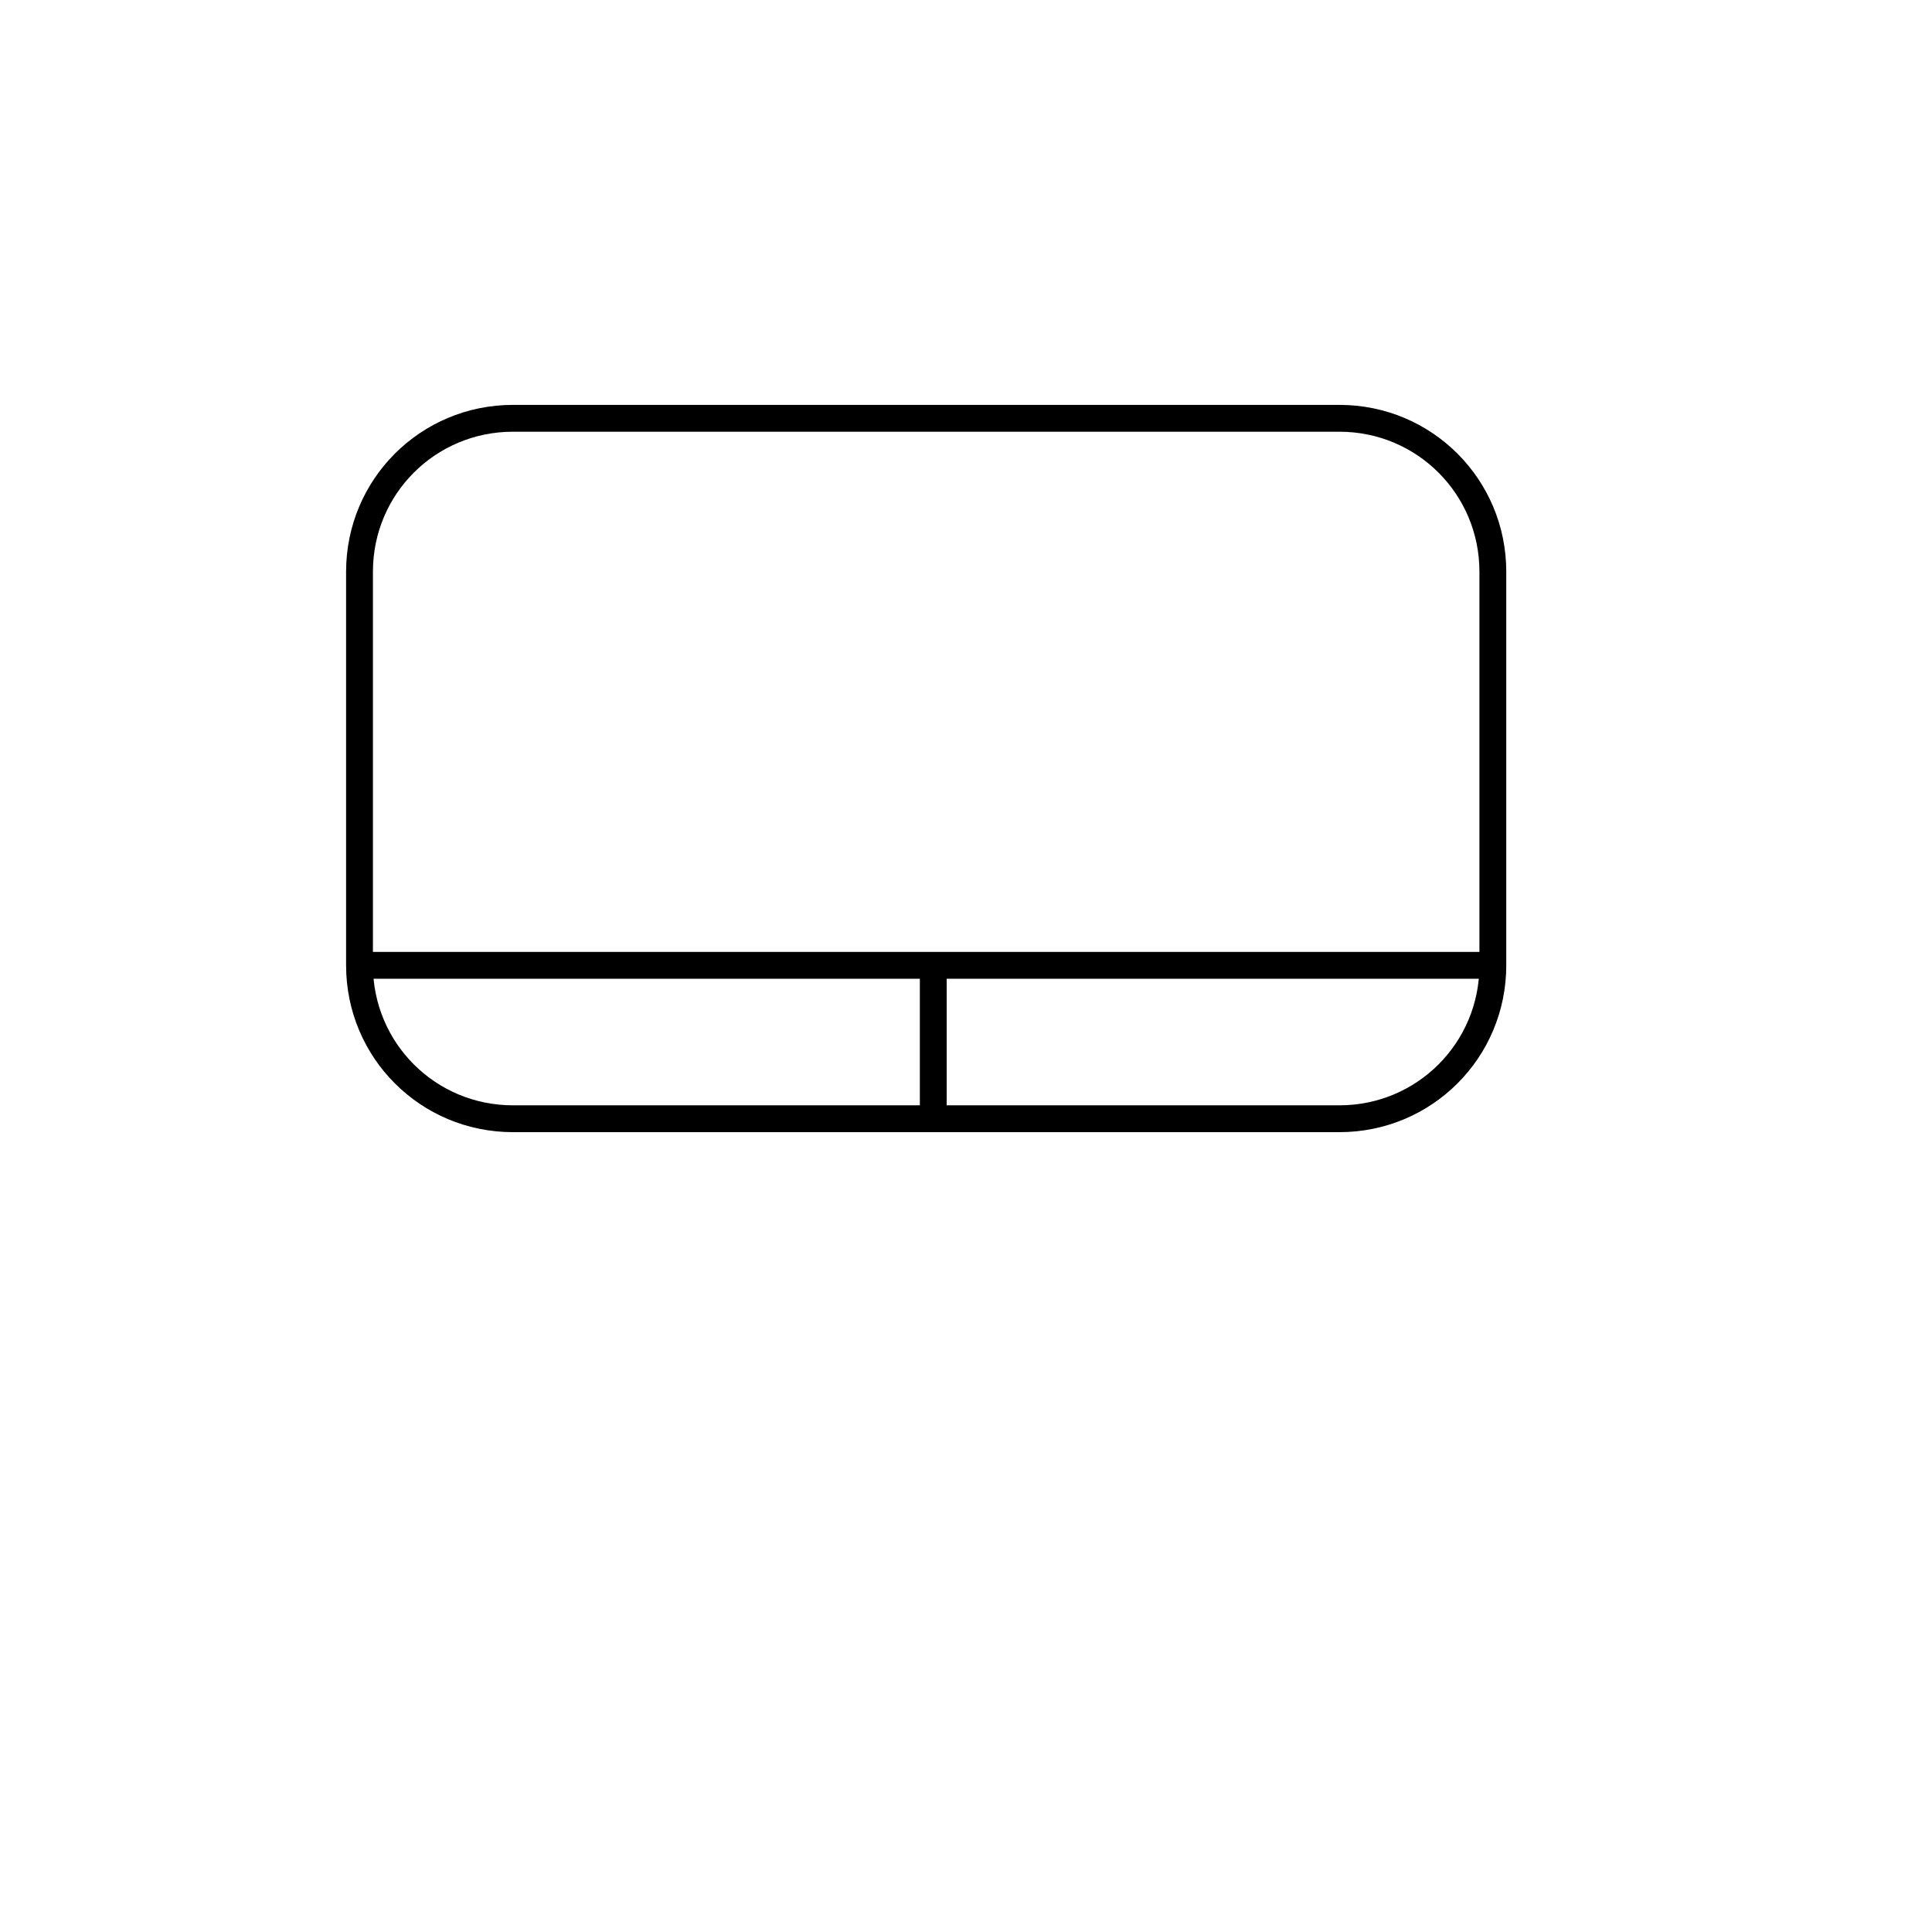 <?xml version="1.0" encoding="UTF-8" standalone="no"?>
<svg
   xmlns:dc="http://purl.org/dc/elements/1.1/"
   xmlns:cc="http://creativecommons.org/ns#"
   xmlns:rdf="http://www.w3.org/1999/02/22-rdf-syntax-ns#"
   xmlns:svg="http://www.w3.org/2000/svg"
   xmlns="http://www.w3.org/2000/svg"
   xmlns:sodipodi="http://sodipodi.sourceforge.net/DTD/sodipodi-0.dtd"
   xmlns:inkscape="http://www.inkscape.org/namespaces/inkscape"
   id="emoji"
   viewBox="0 0 72 72"
   version="1.1"
   sodipodi:docname="touchpad.svg"
   inkscape:version="0.92.5 (2060ec1f9f, 2020-04-08)">
  <defs
     id="defs18" />
  <sodipodi:namedview
     pagecolor="#ffffff"
     bordercolor="#666666"
     borderopacity="1"
     objecttolerance="10"
     gridtolerance="10"
     guidetolerance="10"
     inkscape:pageopacity="0"
     inkscape:pageshadow="2"
     inkscape:window-width="1920"
     inkscape:window-height="1057"
     id="namedview16"
     showgrid="false"
     showguides="true"
     inkscape:guide-bbox="true"
     inkscape:zoom="18.541911"
     inkscape:cx="32.722371"
     inkscape:cy="44.973255"
     inkscape:window-x="-8"
     inkscape:window-y="-8"
     inkscape:window-maximized="1"
     inkscape:current-layer="emoji">
    <sodipodi:guide
       position="34.78,35.924"
       orientation="1,0"
       id="guide847"
       inkscape:locked="false" />
    <sodipodi:guide
       position="34.78,36.025"
       orientation="0,1"
       id="guide816"
       inkscape:locked="false" />
    <sodipodi:guide
       position="34.78,36.025"
       orientation="1,0"
       id="guide818"
       inkscape:locked="false" />
  </sodipodi:namedview>
  <path
     style="fill:none;fill-opacity:1;stroke:#000000;stroke-width:1;stroke-linecap:square;stroke-linejoin:miter;stroke-miterlimit:4;stroke-dasharray:none;stroke-opacity:1"
     d="m 19.115,15.589 h 30.802 c 3.167,0 5.717,2.55 5.717,5.717 v 14.669 c 0,3.167 -2.55,5.717 -5.717,5.717 H 19.115 c -3.167,0 -5.717,-2.55 -5.717,-5.717 v -14.669 c 0,-3.167 2.55,-5.717 5.717,-5.717 z"
     id="rect828" />
  <path
     style="fill:none;stroke:#000000;stroke-width:1px;stroke-linecap:butt;stroke-linejoin:miter;stroke-opacity:1"
     d="M 13.429,35.975 H 55.658"
     id="path820"
     inkscape:connector-curvature="0" />
  <path
     style="fill:none;stroke:#000000;stroke-width:1px;stroke-linecap:butt;stroke-linejoin:miter;stroke-opacity:1"
     d="M 34.78,41.528 V 35.975"
     id="path822"
     inkscape:connector-curvature="0" />
</svg>
